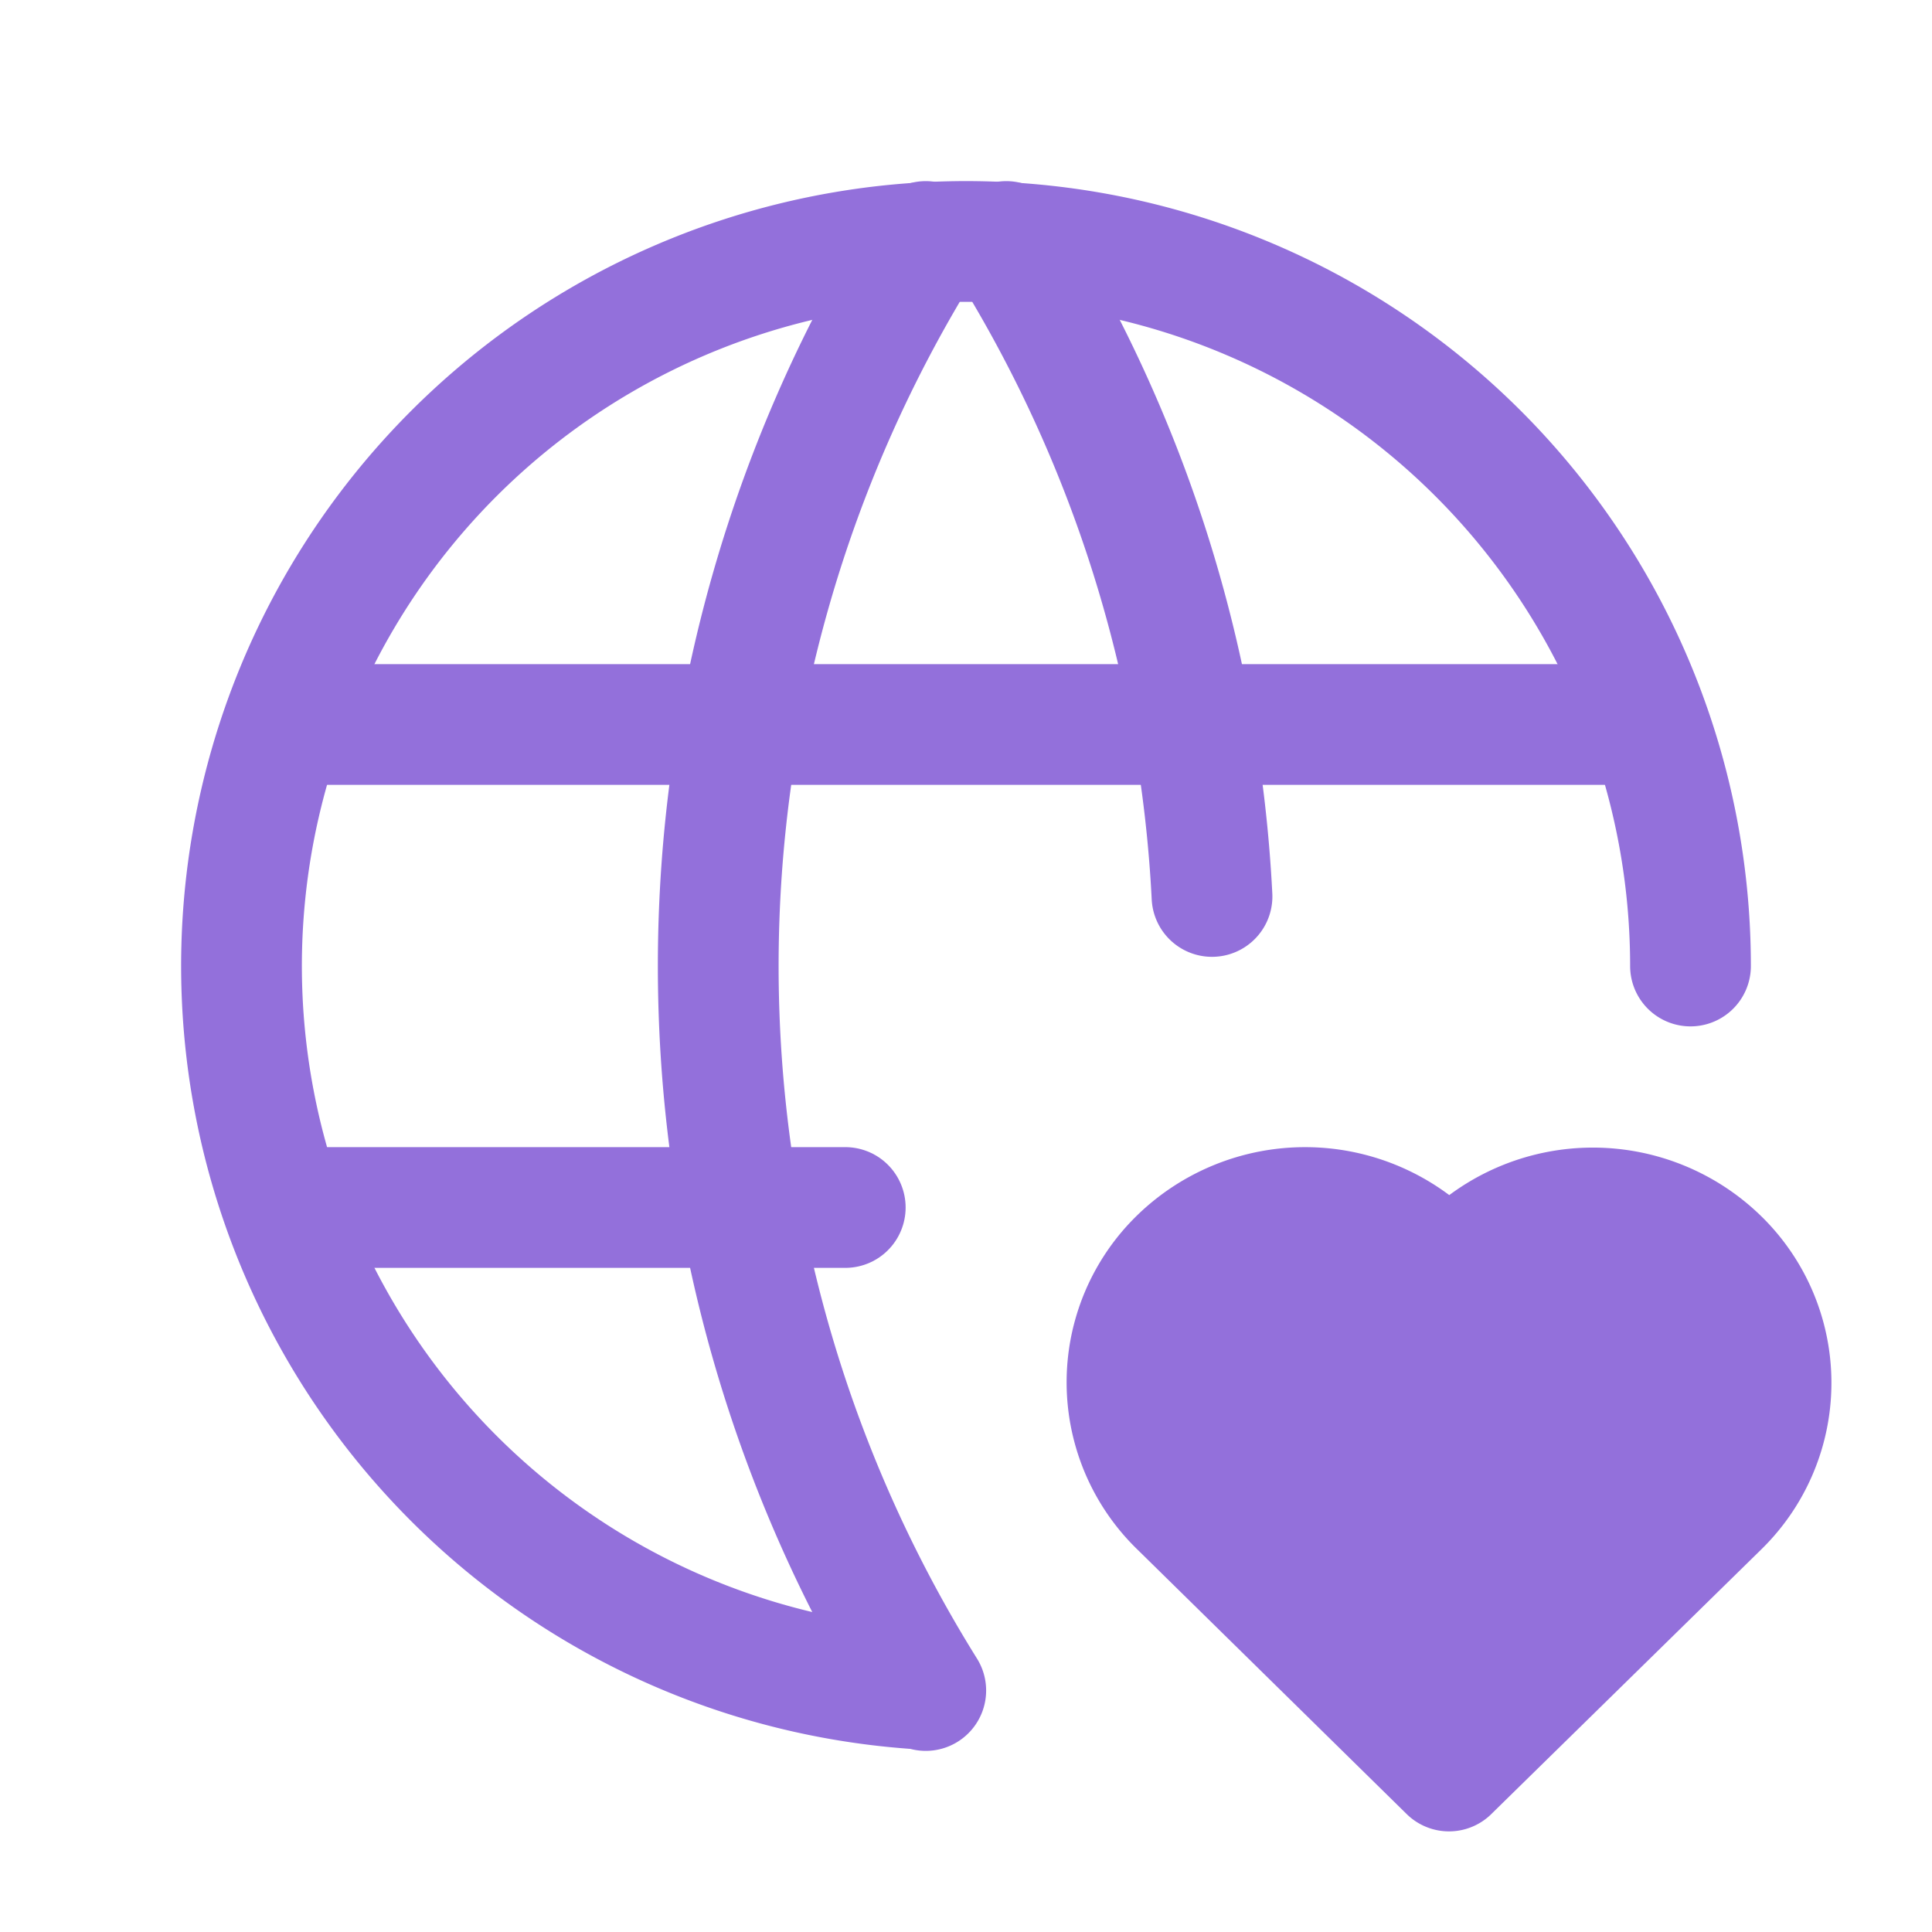 <svg  xmlns="http://www.w3.org/2000/svg"  width="24"  height="24"  viewBox="0 0 24 24"  fill="none"  stroke="#9370DB"  stroke-width="1.5"  stroke-linecap="round"  stroke-linejoin="round"  class="icon icon-tabler icons-tabler-outline icon-tabler-world-heart"><path stroke="none" d="M0 0h24v24H0z" fill="none"/><path d="M21 12a9 9 0 1 0 -9.679 8.974" /><path d="M3.6 9h16.8" /><path d="M3.6 15h6.9" /><path d="M11.5 3a17 17 0 0 0 0 18" /><path d="M12.5 3a16.983 16.983 0 0 1 2.556 8.136" fill="#9370DB" /><path d="M18 22l3.35 -3.284a2.143 2.143 0 0 0 .005 -3.071a2.242 2.242 0 0 0 -3.129 -.006l-.224 .22l-.223 -.22a2.242 2.242 0 0 0 -3.128 -.006a2.143 2.143 0 0 0 -.006 3.071l3.355 3.296z" fill="#9370DB" /></svg>